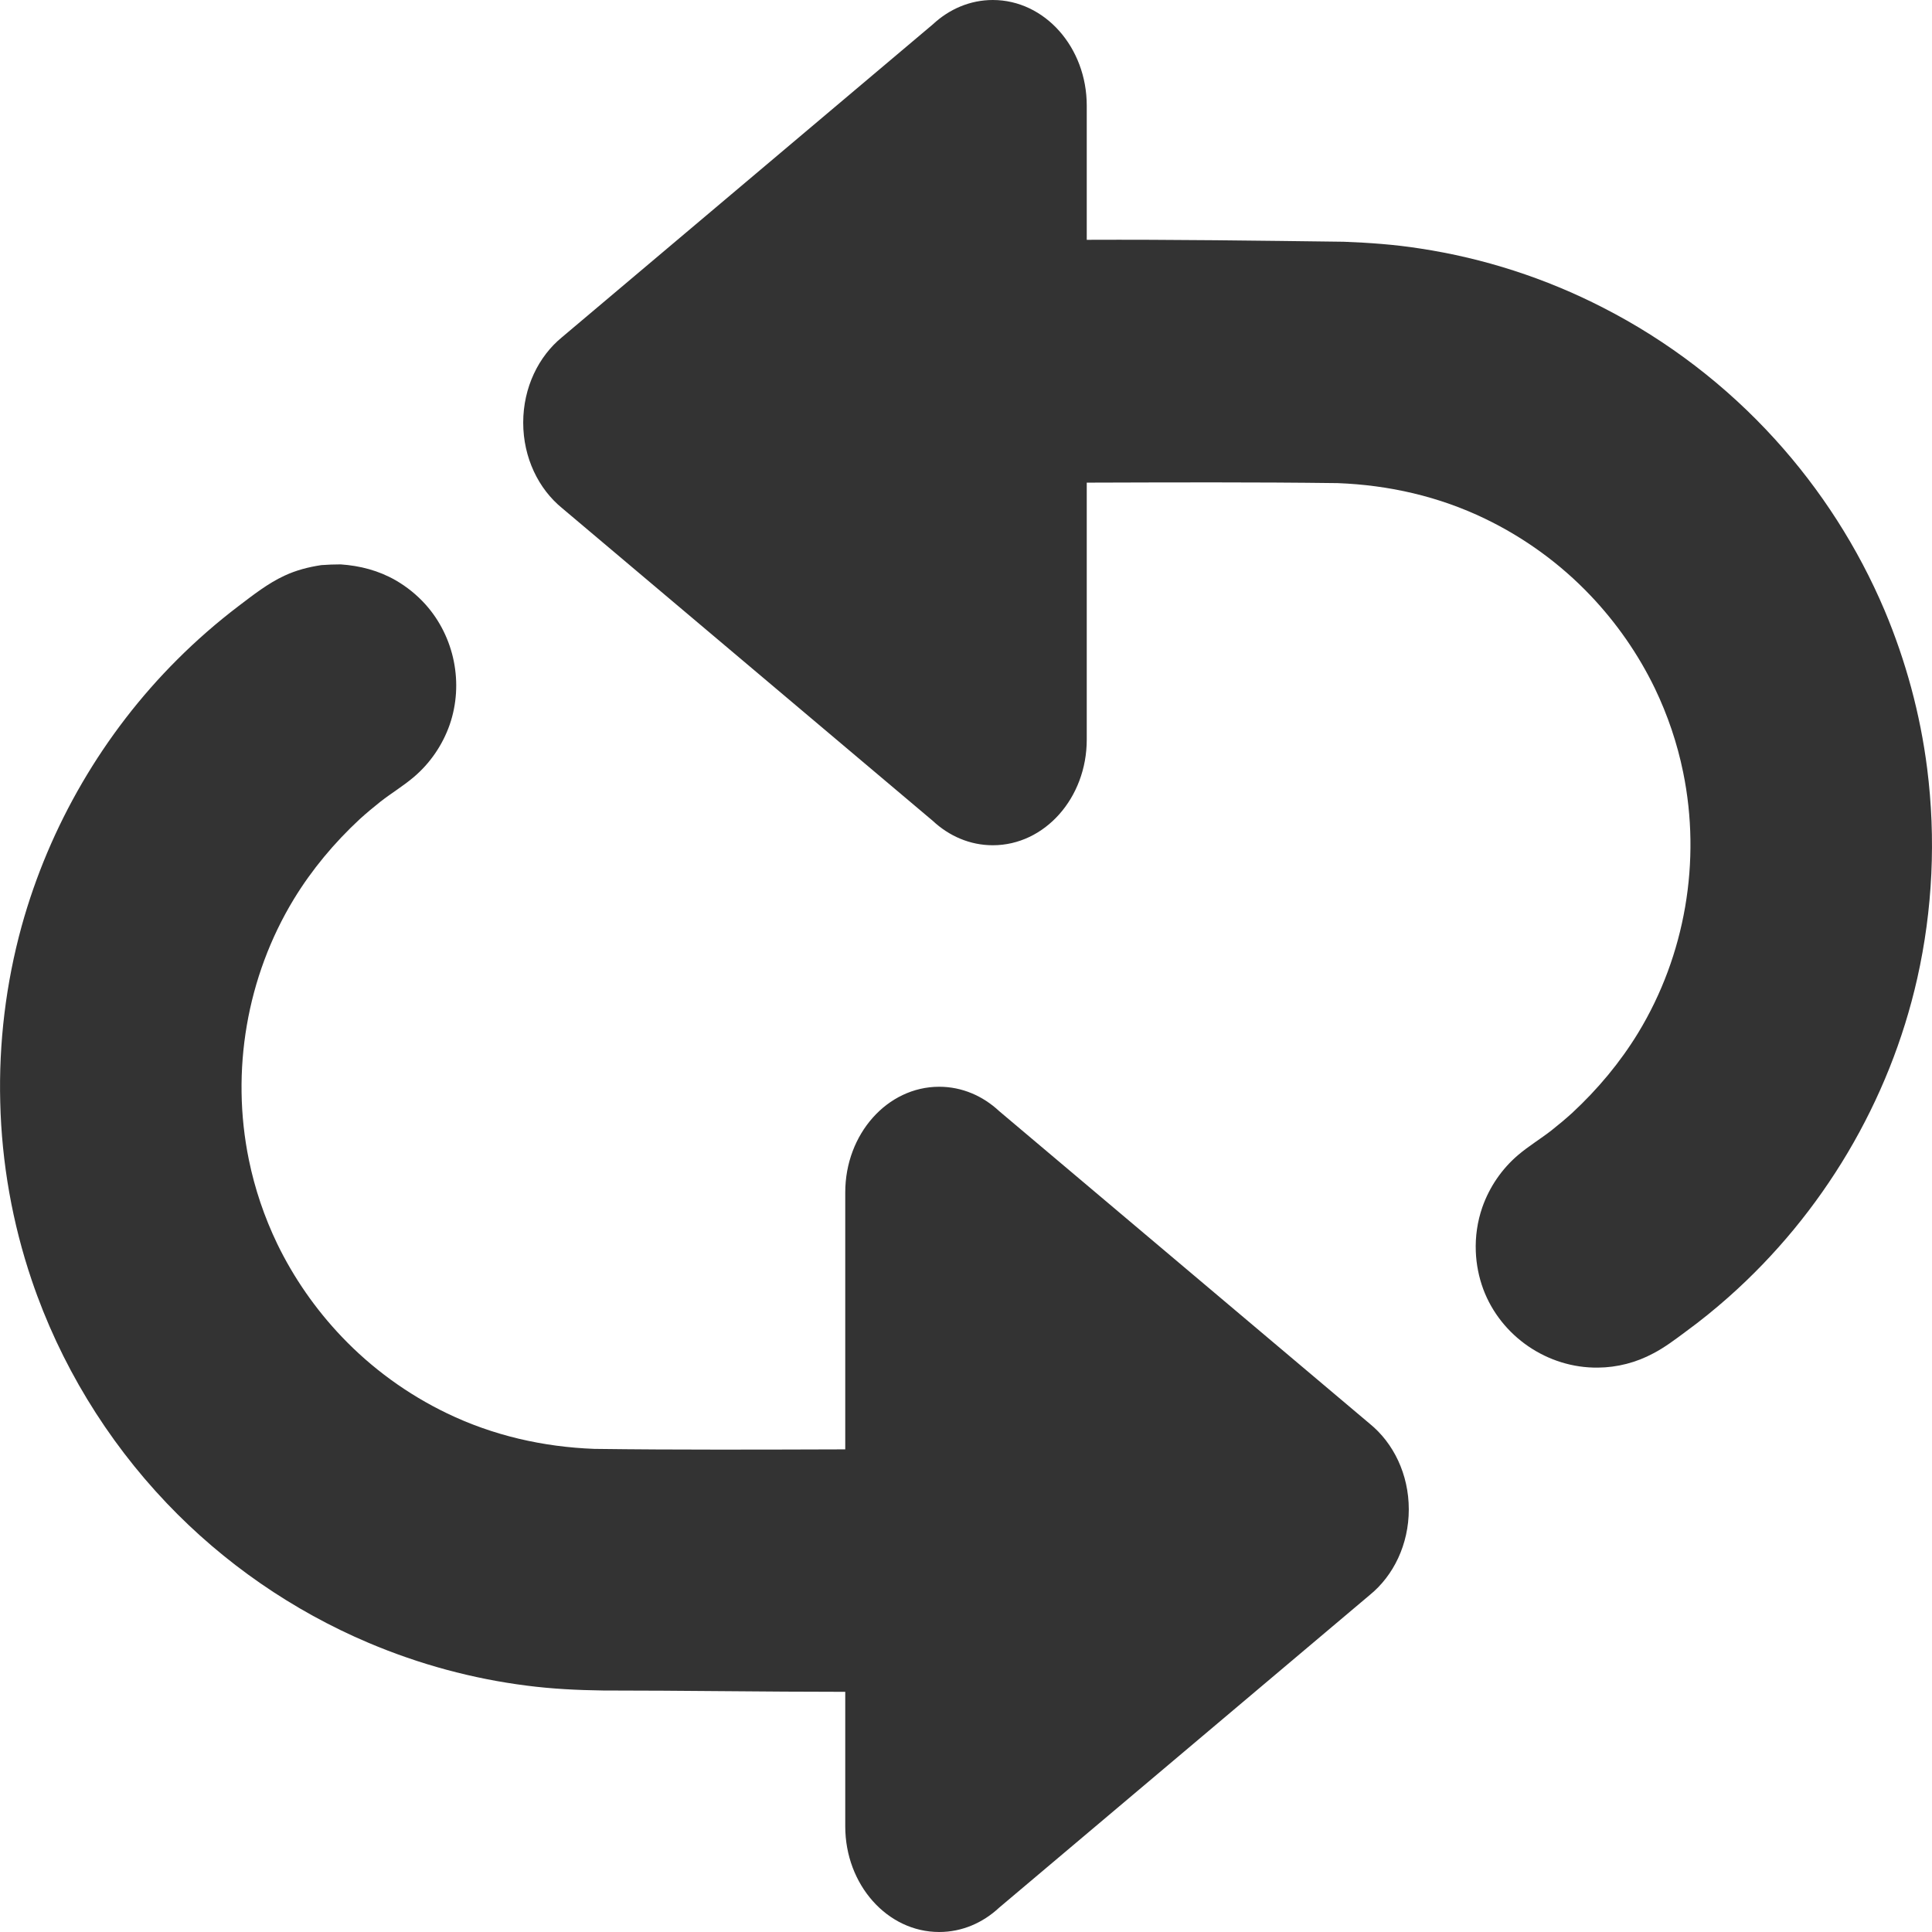 <svg width="16" height="16" viewBox="0 0 16 16" fill="none" xmlns="http://www.w3.org/2000/svg">
<path fill-rule="evenodd" clip-rule="evenodd" d="M7 14.011C6.331 14.011 5.662 14 4.994 14C4.783 13.997 4.574 13.987 4.365 13.96C3.914 13.903 3.472 13.783 3.054 13.606C2.425 13.34 1.852 12.944 1.381 12.449C0.881 11.924 0.496 11.291 0.263 10.603C0.102 10.128 0.014 9.63 0.002 9.129C-0.011 8.637 0.049 8.144 0.179 7.671C0.409 6.839 0.857 6.072 1.467 5.463C1.627 5.303 1.798 5.154 1.977 5.018C2.097 4.927 2.219 4.831 2.355 4.768C2.453 4.722 2.555 4.696 2.661 4.68C2.715 4.676 2.767 4.674 2.821 4.674C2.982 4.685 3.136 4.725 3.277 4.806C3.369 4.859 3.453 4.927 3.524 5.006C3.764 5.274 3.842 5.661 3.724 6.002C3.665 6.17 3.562 6.321 3.426 6.436C3.34 6.509 3.242 6.568 3.152 6.638C3.093 6.685 3.035 6.733 2.979 6.784C2.768 6.98 2.583 7.201 2.433 7.447C2.043 8.089 1.91 8.869 2.061 9.605C2.11 9.845 2.189 10.078 2.295 10.299C2.432 10.582 2.613 10.842 2.829 11.069C3.078 11.331 3.375 11.547 3.701 11.704C4.084 11.889 4.498 11.983 4.922 11.999C5.615 12.008 6.307 12.005 7 12.003V9.875C7 9.392 7.348 9 7.778 9C7.967 9 8.14 9.076 8.275 9.202L11.345 11.792C11.54 11.951 11.667 12.209 11.667 12.5C11.667 12.791 11.54 13.049 11.345 13.208L8.275 15.798C8.14 15.924 7.967 16 7.778 16C7.348 16 7 15.608 7 15.125V14.011ZM9 3.997V6.125C9 6.608 8.652 7 8.222 7C8.033 7 7.86 6.924 7.725 6.798L4.655 4.208C4.46 4.049 4.333 3.791 4.333 3.5C4.333 3.209 4.46 2.951 4.655 2.792L7.725 0.202C7.86 0.076 8.033 0 8.222 0C8.652 0 9 0.392 9 0.875V1.986C9.709 1.983 10.419 1.993 11.128 2.002C11.34 2.01 11.55 2.025 11.76 2.058C12.288 2.138 12.801 2.304 13.276 2.548C13.812 2.822 14.296 3.193 14.7 3.638C15.079 4.055 15.387 4.535 15.607 5.054C15.783 5.472 15.903 5.914 15.96 6.365C16.033 6.943 16.006 7.533 15.878 8.102C15.649 9.12 15.094 10.052 14.314 10.743C14.201 10.843 14.084 10.938 13.962 11.027C13.876 11.091 13.788 11.158 13.692 11.208C13.551 11.284 13.392 11.325 13.233 11.326C12.816 11.331 12.43 11.067 12.284 10.677C12.247 10.577 12.226 10.471 12.222 10.365C12.217 10.241 12.235 10.116 12.276 9.998C12.335 9.83 12.438 9.679 12.574 9.564C12.66 9.491 12.758 9.432 12.848 9.362C12.907 9.315 12.965 9.267 13.021 9.216C13.232 9.02 13.417 8.799 13.567 8.553C13.957 7.911 14.09 7.131 13.939 6.395C13.89 6.155 13.811 5.922 13.705 5.701C13.568 5.418 13.387 5.158 13.171 4.931C12.922 4.669 12.625 4.453 12.299 4.296C11.916 4.111 11.502 4.017 11.078 4.001C10.385 3.992 9.693 3.995 9 3.997Z" fill="#333333"/>
</svg>
